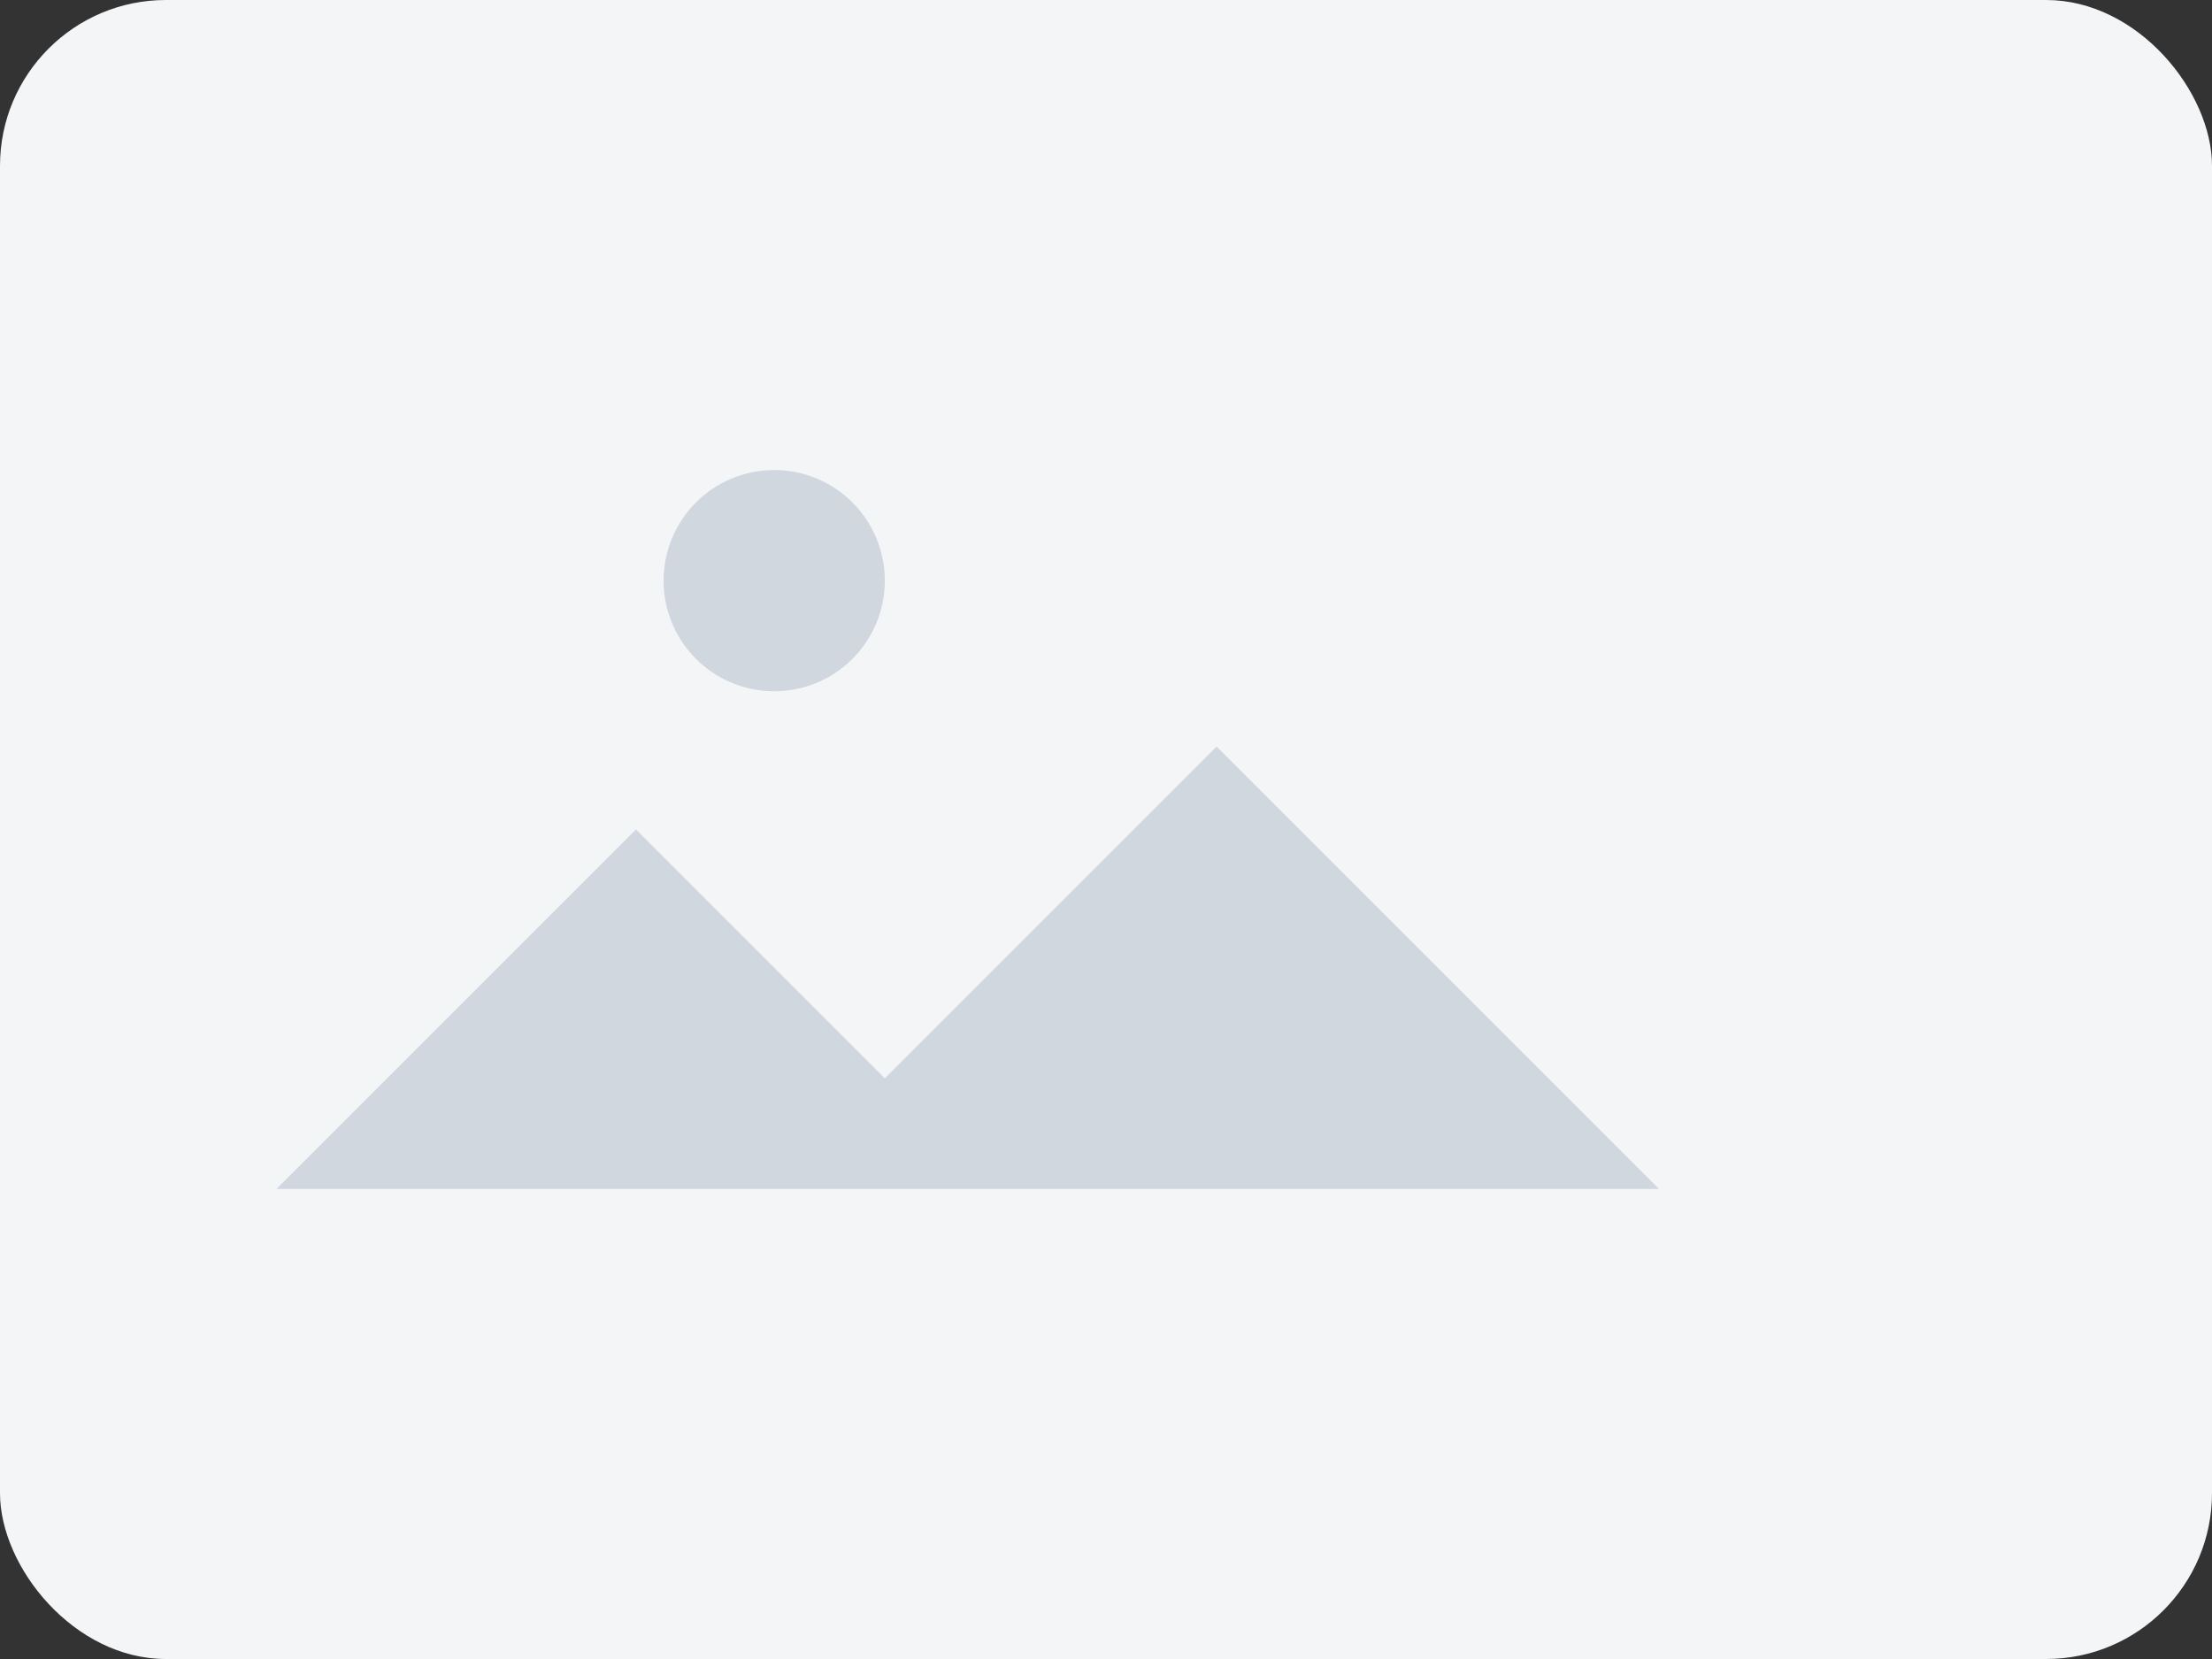 <svg xmlns="http://www.w3.org/2000/svg" width="160" height="120" viewBox="0 0 160 120"><rect x="0" y="0" width="160" height="120" fill="#333333" stroke="none"/><rect width="160" height="120" rx="12" fill="#f3f5f7"/><path d="M20 86l26-26 18 18 24-24 32 32H20z" fill="#d0d7de"/><circle cx="56" cy="42" r="8" fill="#d0d7de"/></svg>